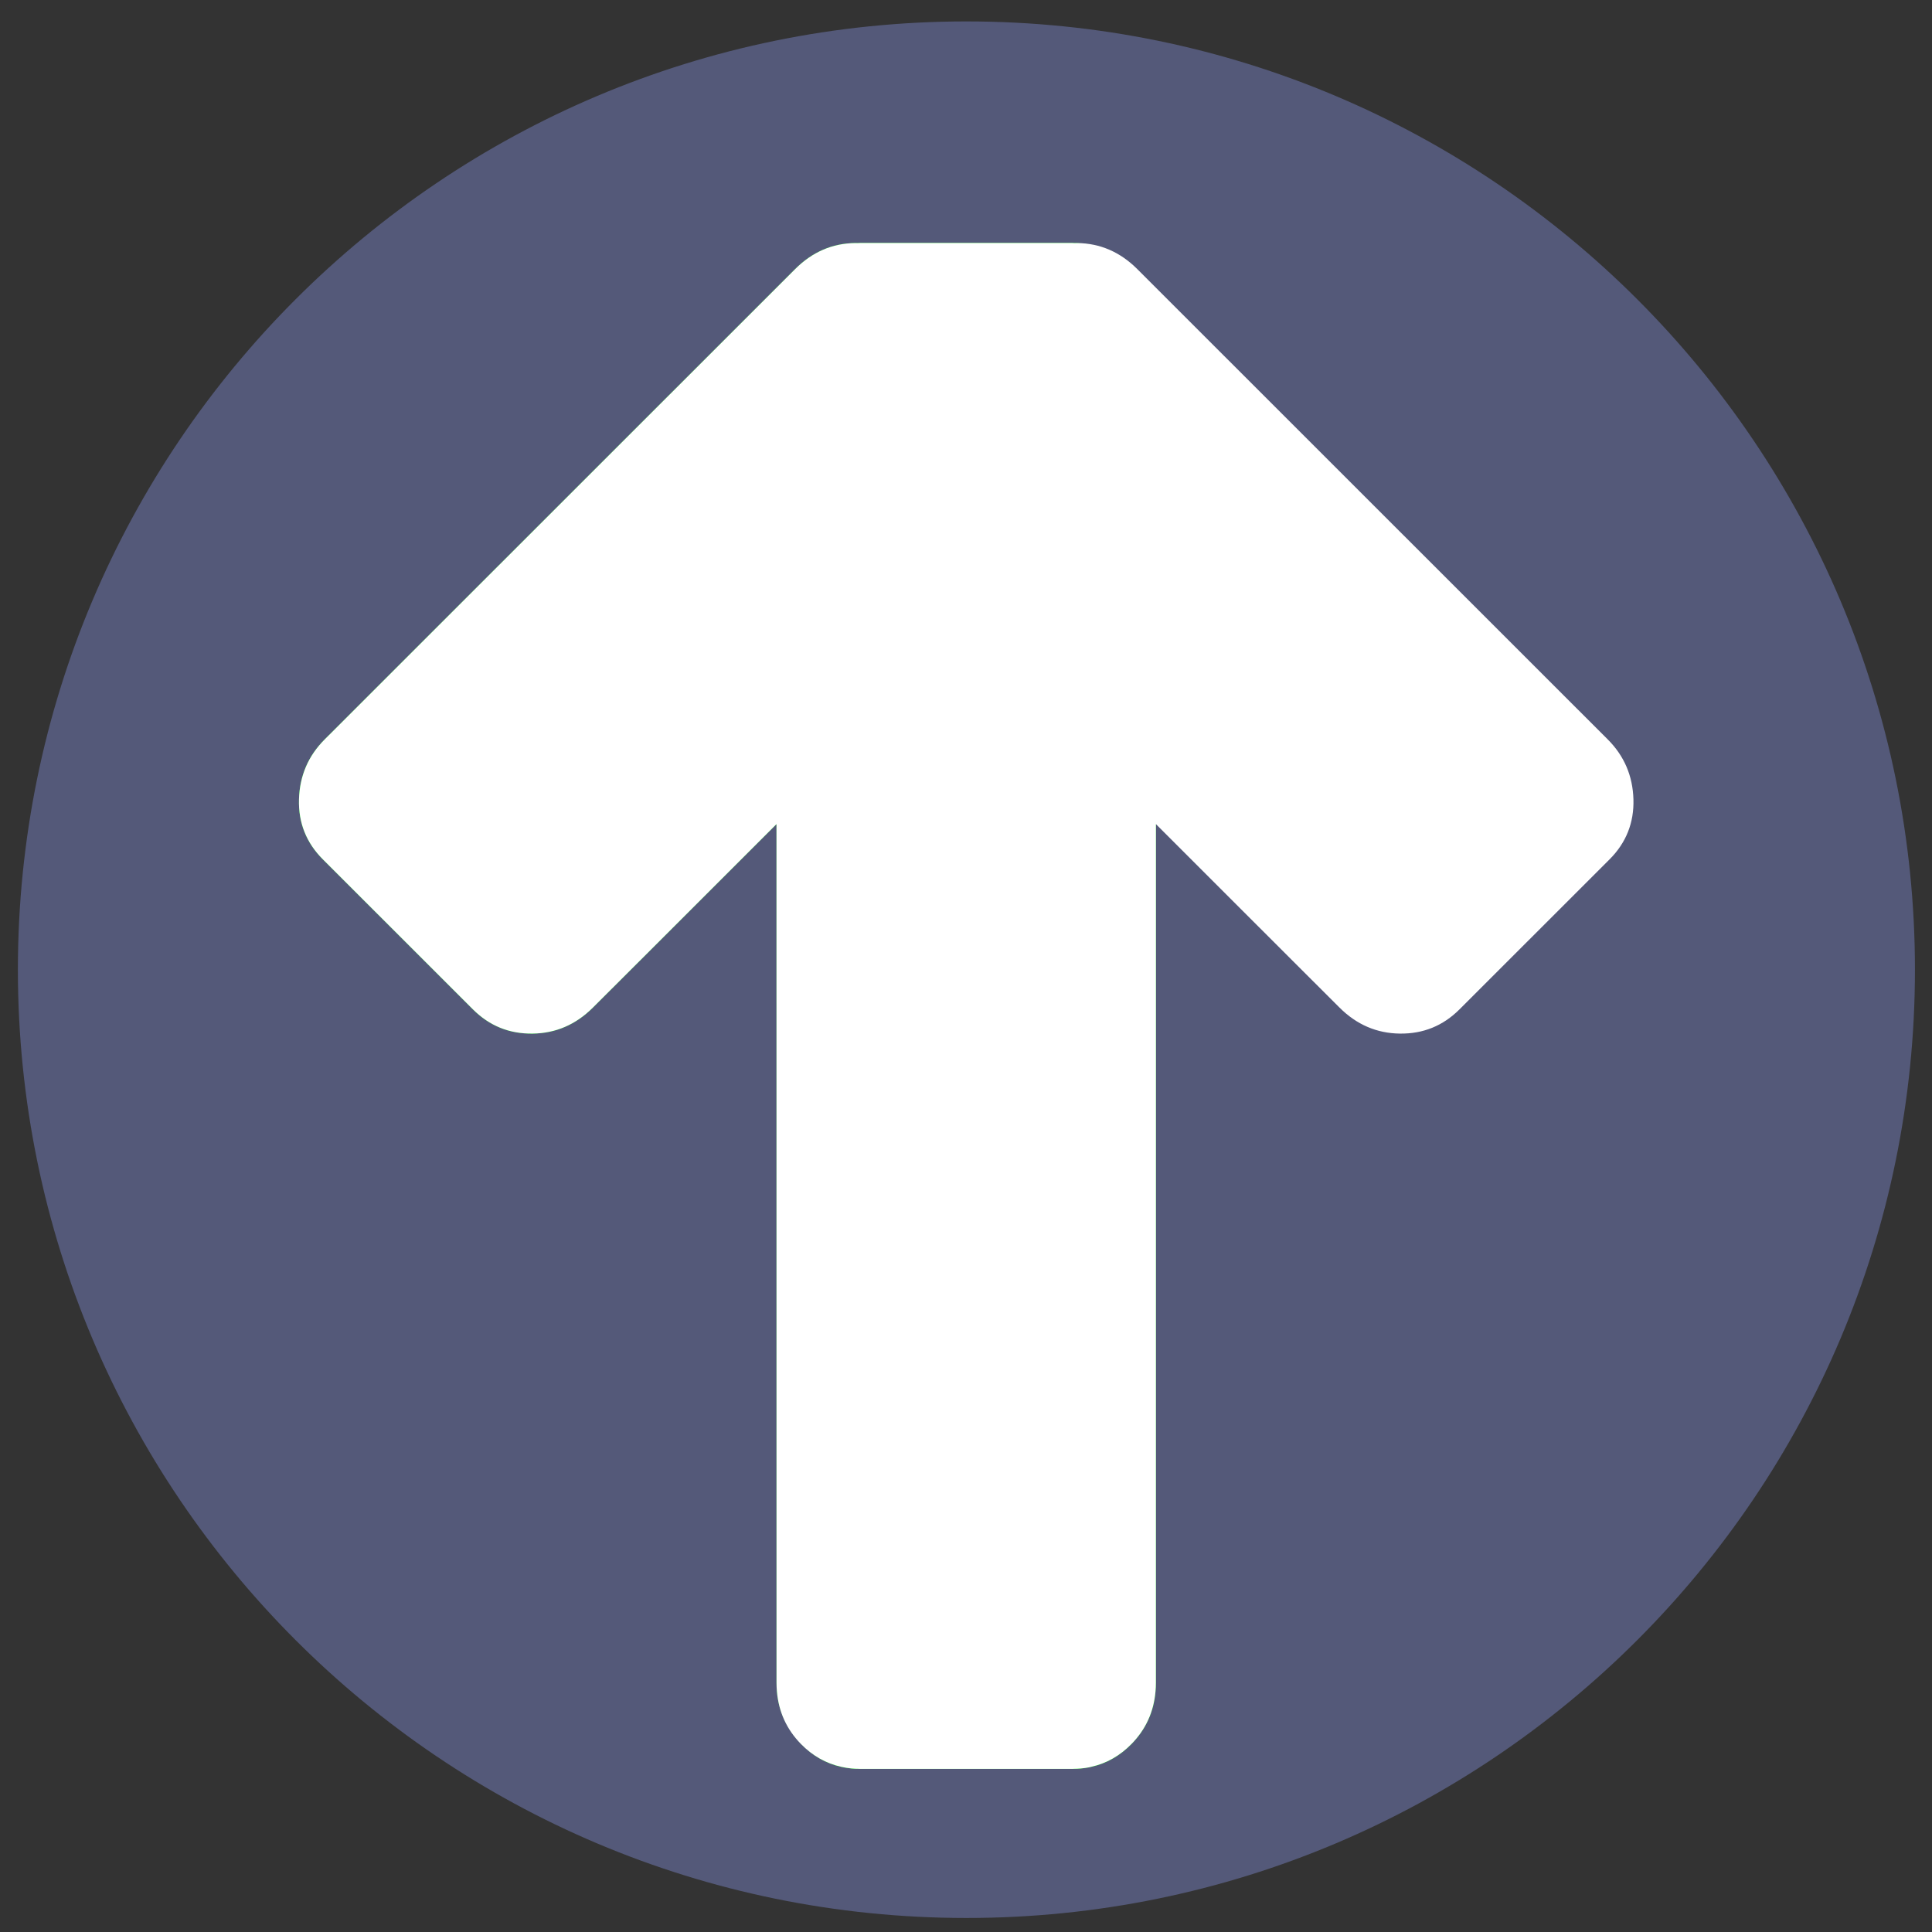 <?xml version="1.0" encoding="UTF-8" standalone="no"?>
<svg
   xmlns:dc="http://purl.org/dc/elements/1.1/"
   xmlns:cc="http://creativecommons.org/ns#"
   xmlns:rdf="http://www.w3.org/1999/02/22-rdf-syntax-ns#"
   xmlns:svg="http://www.w3.org/2000/svg"
   xmlns="http://www.w3.org/2000/svg"
   xmlns:sodipodi="http://sodipodi.sourceforge.net/DTD/sodipodi-0.dtd"
   xmlns:inkscape="http://www.inkscape.org/namespaces/inkscape"
   width="100%"
   height="100%"
   viewBox="0 0 128 128"
   version="1.1"
   xml:space="preserve"
   style="fill-rule:evenodd;clip-rule:evenodd;stroke-linejoin:round;stroke-miterlimit:1.414;"
   id="svg15332"
   inkscape:version="0.92.2 (5c3e80d, 2017-08-06)"
   sodipodi:docname="arrow_up.svg"><rect x="0" y="0" width="128" height="128" fill="#333333" stroke="none"/><defs
     id="defs15353" /><sodipodi:namedview
     pagecolor="#ffffff"
     bordercolor="#666666"
     borderopacity="1"
     objecttolerance="10"
     gridtolerance="10"
     guidetolerance="10"
     inkscape:pageopacity="0"
     inkscape:pageshadow="2"
     inkscape:window-width="1920"
     inkscape:window-height="1017"
     id="namedview15351"
     showgrid="false"
     inkscape:zoom="2.8284271"
     inkscape:cx="129.04013"
     inkscape:cy="98.562352"
     inkscape:window-x="-8"
     inkscape:window-y="-8"
     inkscape:window-maximized="1"
     inkscape:current-layer="message_info"
     inkscape:object-paths="true"
     inkscape:snap-bbox="true"
     inkscape:bbox-nodes="false"
     inkscape:snap-global="true"
     inkscape:snap-nodes="true"
     inkscape:snap-others="false"
     inkscape:bbox-paths="true"
     inkscape:snap-intersection-paths="true"
     inkscape:snap-smooth-nodes="true"
     inkscape:object-nodes="true" /><g
     transform="matrix(1,0,0,1,-2688,-800)"
     id="g15334"><g
       id="message_info"
       transform="matrix(1,0,0,1.094,2688,362.393)"><rect
         x="0"
         y="400"
         width="128"
         height="117"
         style="fill:none;"
         id="rect15337" /><g
         transform="matrix(1.323,0,0,1.209,-20.644,362.616)"
         id="g15339"><path
           d="M 64.003,32 C 37.768,32 16.5,53.268 16.5,79.499 16.5,105.733 37.768,127 64.003,127 90.233,127 111.5,105.733 111.5,79.499 111.5,53.268 90.233,32 64.003,32 Z"
           style="fill:#545979;fill-opacity:1;fill-rule:nonzero"
           id="path15341"
           inkscape:connector-curvature="0" /></g><g
         transform="matrix(1.323,0,0,1.209,-20.644,339.563)"
         id="g15343" /><g
         transform="matrix(1.079,0,0,0.986,-5.069,460.627)"
         id="g15347"
         style="fill:#00ff00"><path
           style="fill:#00ff00;fill-rule:nonzero;stroke-width:1.323"
           d="M 56.973 16.076 C 56.914 16.076 56.857 16.082 56.799 16.084 C 56.752 16.084 56.707 16.079 56.66 16.08 C 55.132 16.097 53.801 16.674 52.67 17.805 L 21.508 48.967 C 20.418 50.056 19.851 51.378 19.805 52.936 C 19.76 54.484 20.285 55.814 21.387 56.916 L 31.322 66.85 C 32.419 67.947 33.733 68.479 35.279 68.459 C 36.798 68.44 38.138 67.872 39.275 66.734 L 42.385 63.629 L 51.436 54.578 L 51.436 111.473 C 51.436 113.013 51.97 114.348 53.039 115.482 C 54.102 116.609 55.415 117.178 56.973 117.178 L 71.021 117.178 C 72.573 117.178 73.878 116.625 74.957 115.518 C 76.018 114.43 76.564 113.081 76.564 111.473 L 76.566 61.439 L 76.566 21.764 C 76.566 20.165 76.02 18.816 74.959 17.723 C 73.878 16.616 72.575 16.076 71.023 16.076 L 56.973 16.076 z "
           transform="matrix(0.927,0,0,0.927,4.697,-61.46)"
           id="path15349" /><path
           style="fill:#ffffff;fill-rule:nonzero;stroke-width:1.323"
           d="M 56.973 16.076 C 56.914 16.076 56.857 16.082 56.799 16.084 C 56.752 16.084 56.707 16.079 56.66 16.08 C 55.132 16.097 53.801 16.674 52.67 17.805 L 21.508 48.967 C 20.418 50.056 19.851 51.378 19.805 52.936 C 19.76 54.484 20.285 55.814 21.387 56.916 L 31.322 66.85 C 32.419 67.947 33.733 68.479 35.279 68.459 C 36.798 68.44 38.138 67.872 39.275 66.734 L 42.385 63.629 L 51.434 54.58 L 51.434 61.439 L 51.436 111.473 C 51.436 111.665 51.444 111.855 51.461 112.041 C 51.576 113.401 52.11 114.561 53.043 115.518 C 53.816 116.31 54.707 116.814 55.719 117.039 C 55.94 117.089 56.167 117.128 56.4 117.15 C 56.561 117.166 56.726 117.172 56.893 117.174 C 56.92 117.174 56.945 117.178 56.973 117.178 C 56.975 117.178 56.977 117.178 56.979 117.178 L 71.021 117.178 C 71.051 117.178 71.078 117.174 71.107 117.174 C 71.274 117.172 71.439 117.166 71.6 117.15 C 71.783 117.133 71.963 117.109 72.139 117.074 C 72.187 117.065 72.233 117.05 72.281 117.039 C 73.293 116.814 74.184 116.31 74.957 115.518 C 75.89 114.561 76.424 113.401 76.539 112.041 C 76.556 111.855 76.564 111.665 76.564 111.473 L 76.566 61.439 L 76.566 54.58 L 85.615 63.629 L 88.725 66.734 C 89.862 67.872 91.202 68.44 92.721 68.459 C 94.267 68.479 95.581 67.947 96.678 66.85 L 106.613 56.916 C 107.715 55.814 108.24 54.484 108.195 52.936 C 108.149 51.378 107.582 50.056 106.492 48.967 L 75.33 17.805 C 74.199 16.674 72.868 16.097 71.34 16.08 C 71.293 16.079 71.248 16.084 71.201 16.084 C 71.143 16.082 71.086 16.076 71.027 16.076 L 71.023 16.076 L 56.973 16.076 z "
           transform="matrix(0.927,0,0,0.927,4.697,-61.46)"
           id="path11313" /></g><g
         id="g11310"
         transform="matrix(1.079,0,0,0.986,-14.595,458.942)"
         style="fill:#ff0000" /><g
         style="fill:#00ff00"
         id="g11319"
         transform="matrix(-1.079,0,0,0.986,138.541,464.969)" /><g
         style="fill:#ff0000"
         id="g11325"
         transform="matrix(-1.079,0,0,0.986,133.069,460.627)" /></g></g></svg>
